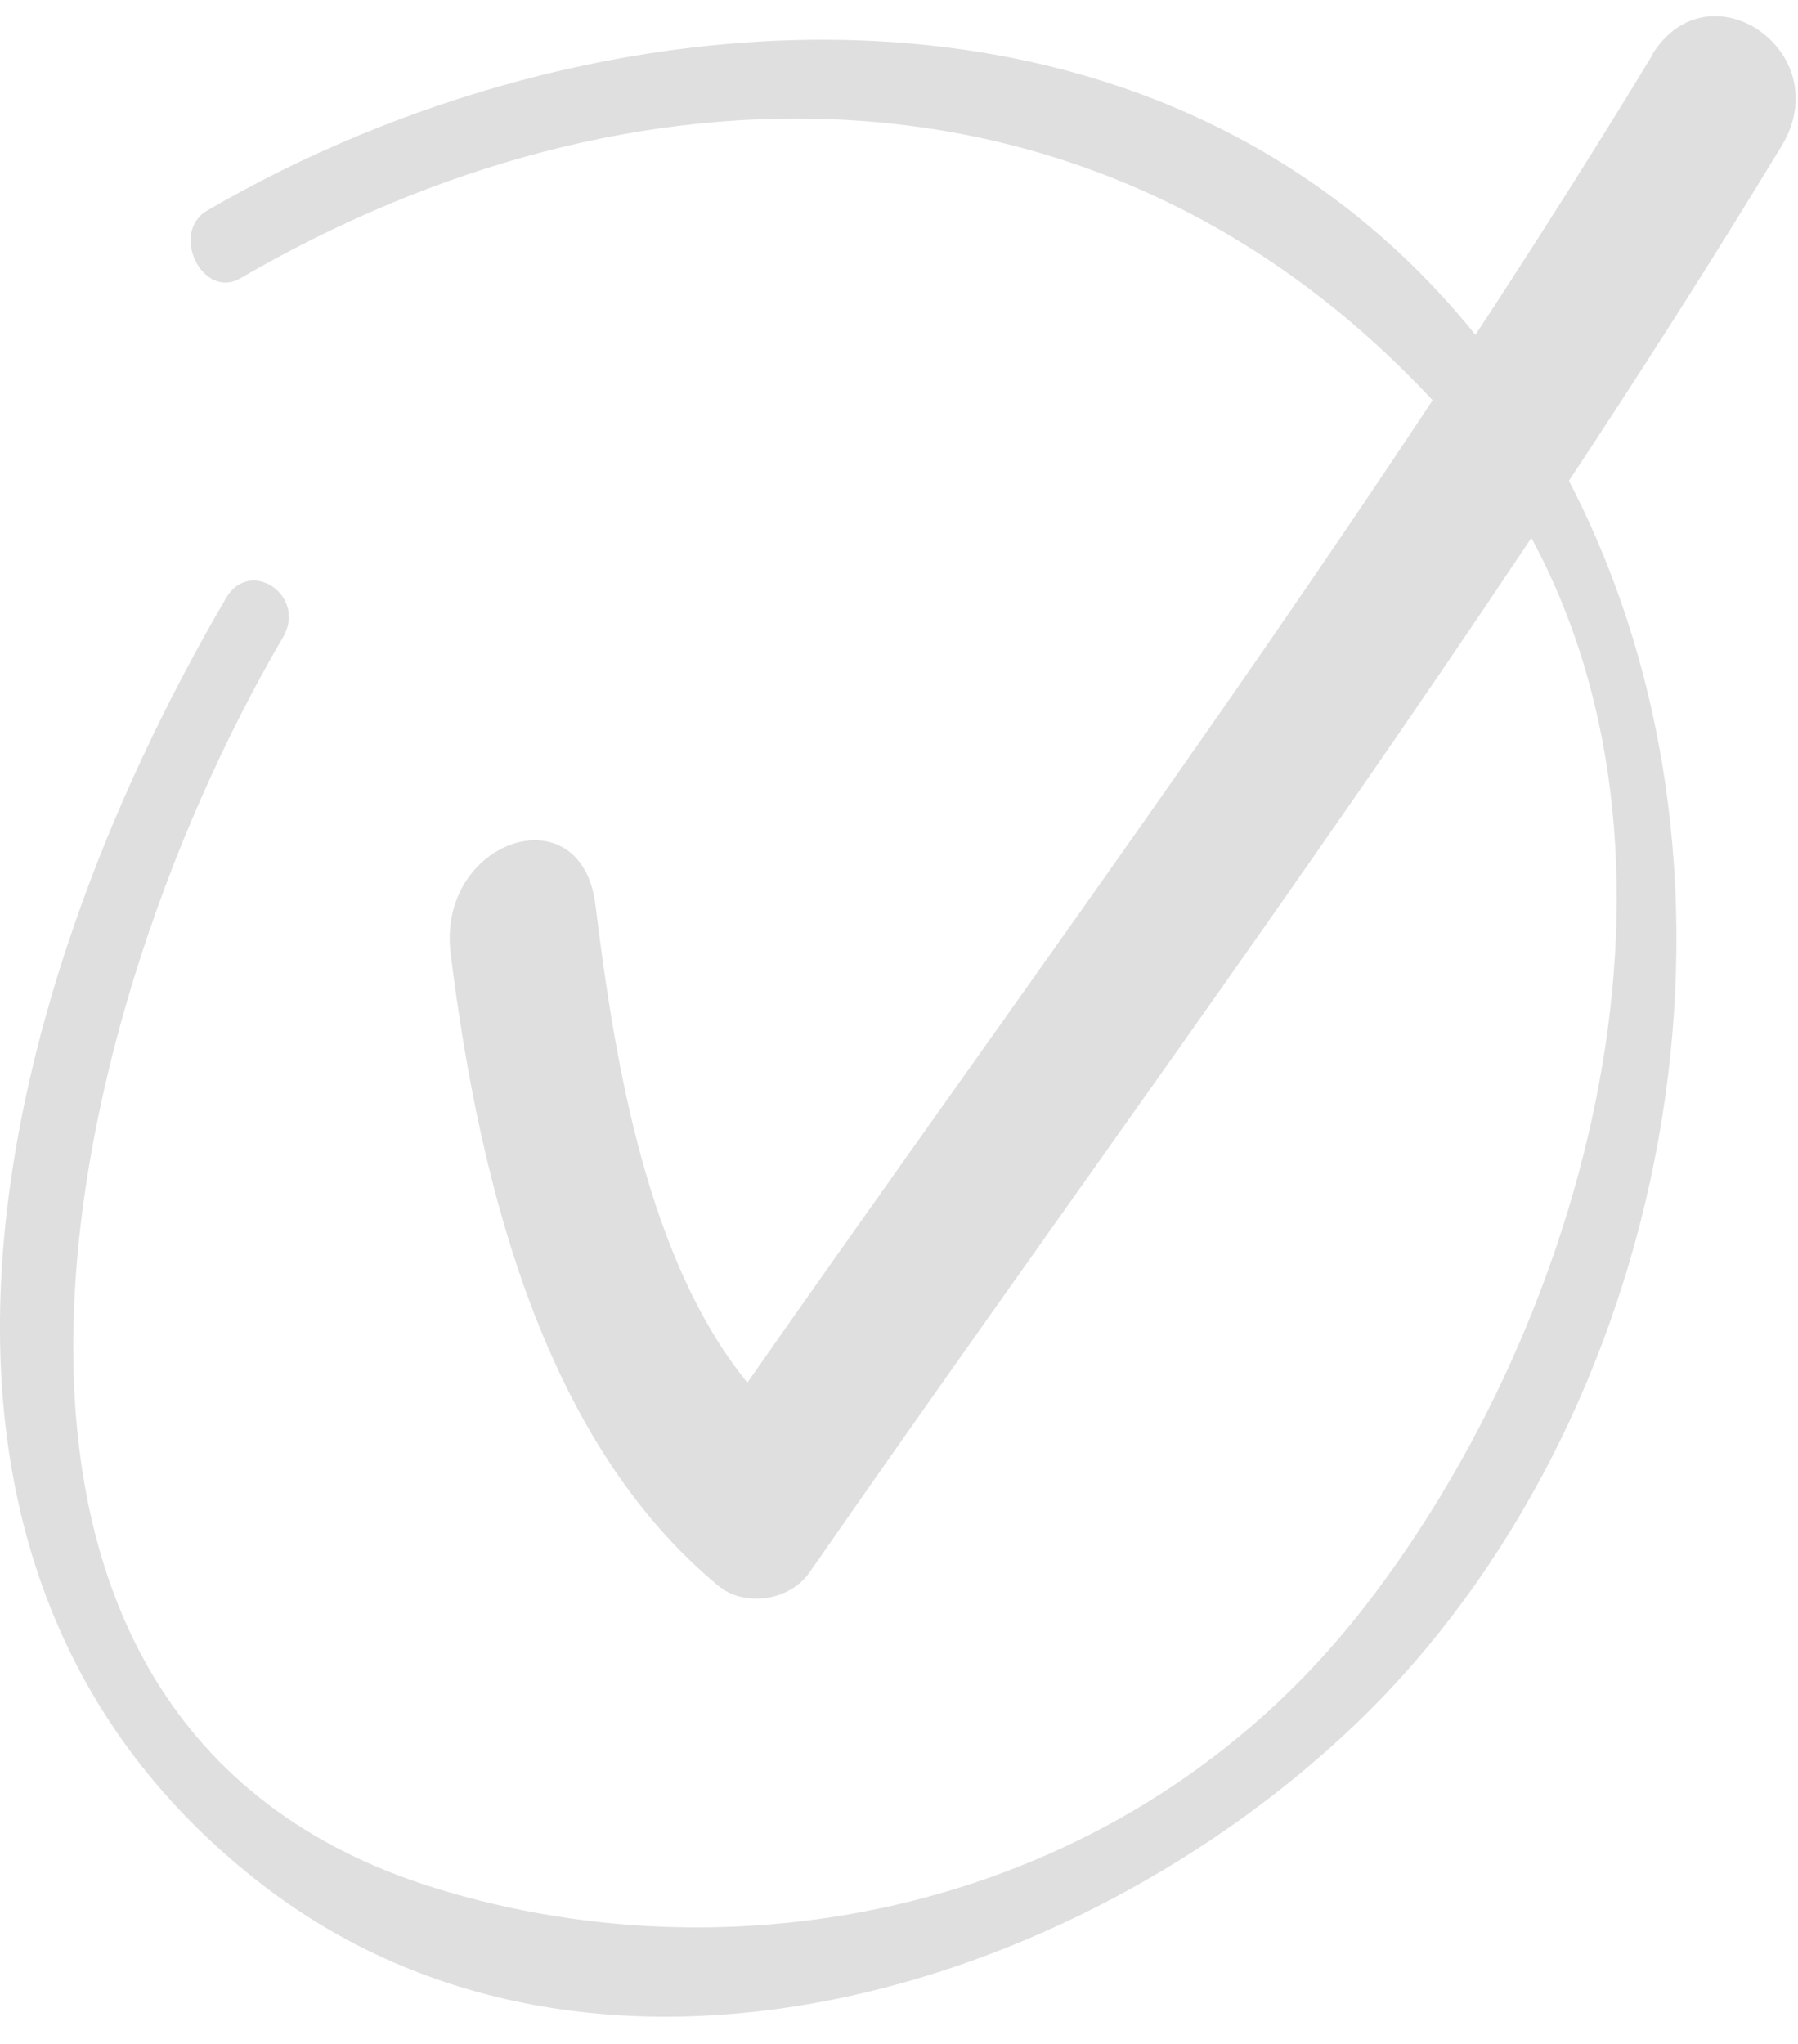 <svg width="44" height="50" viewBox="0 0 44 50" fill="none" xmlns="http://www.w3.org/2000/svg">
<path id="Vector" d="M40.441 1.339C39.033 3.655 37.585 5.936 36.107 8.192C28.286 -1.502 14.413 -0.296 5.075 5.148C4.146 5.685 4.955 7.344 5.884 6.807C15.352 1.292 26.898 1.041 35.058 9.791C29.645 17.969 23.892 25.812 18.289 33.823C15.862 30.838 15.053 26.075 14.573 22.147C14.234 19.354 10.688 20.548 11.027 23.317C11.747 29.143 13.375 35.327 17.59 38.801C18.219 39.314 19.327 39.171 19.817 38.455C25.69 30.003 31.752 21.741 37.475 13.158C41.95 21.455 38.634 32.748 33.19 39.565C27.547 46.62 18.289 48.566 10.618 46.178C-2.286 42.155 1.22 25.347 6.923 15.593C7.522 14.579 6.124 13.624 5.534 14.626C-0.269 24.547 -3.635 38.383 6.453 46.131C14.503 52.303 26.309 48.781 33.22 42.132C40.821 34.813 43.518 21.634 38.394 11.761C40.172 9.075 41.91 6.353 43.598 3.572C44.996 1.268 41.8 -0.917 40.422 1.351L40.441 1.339Z" fill="#E0DFDF"/>
</svg>
